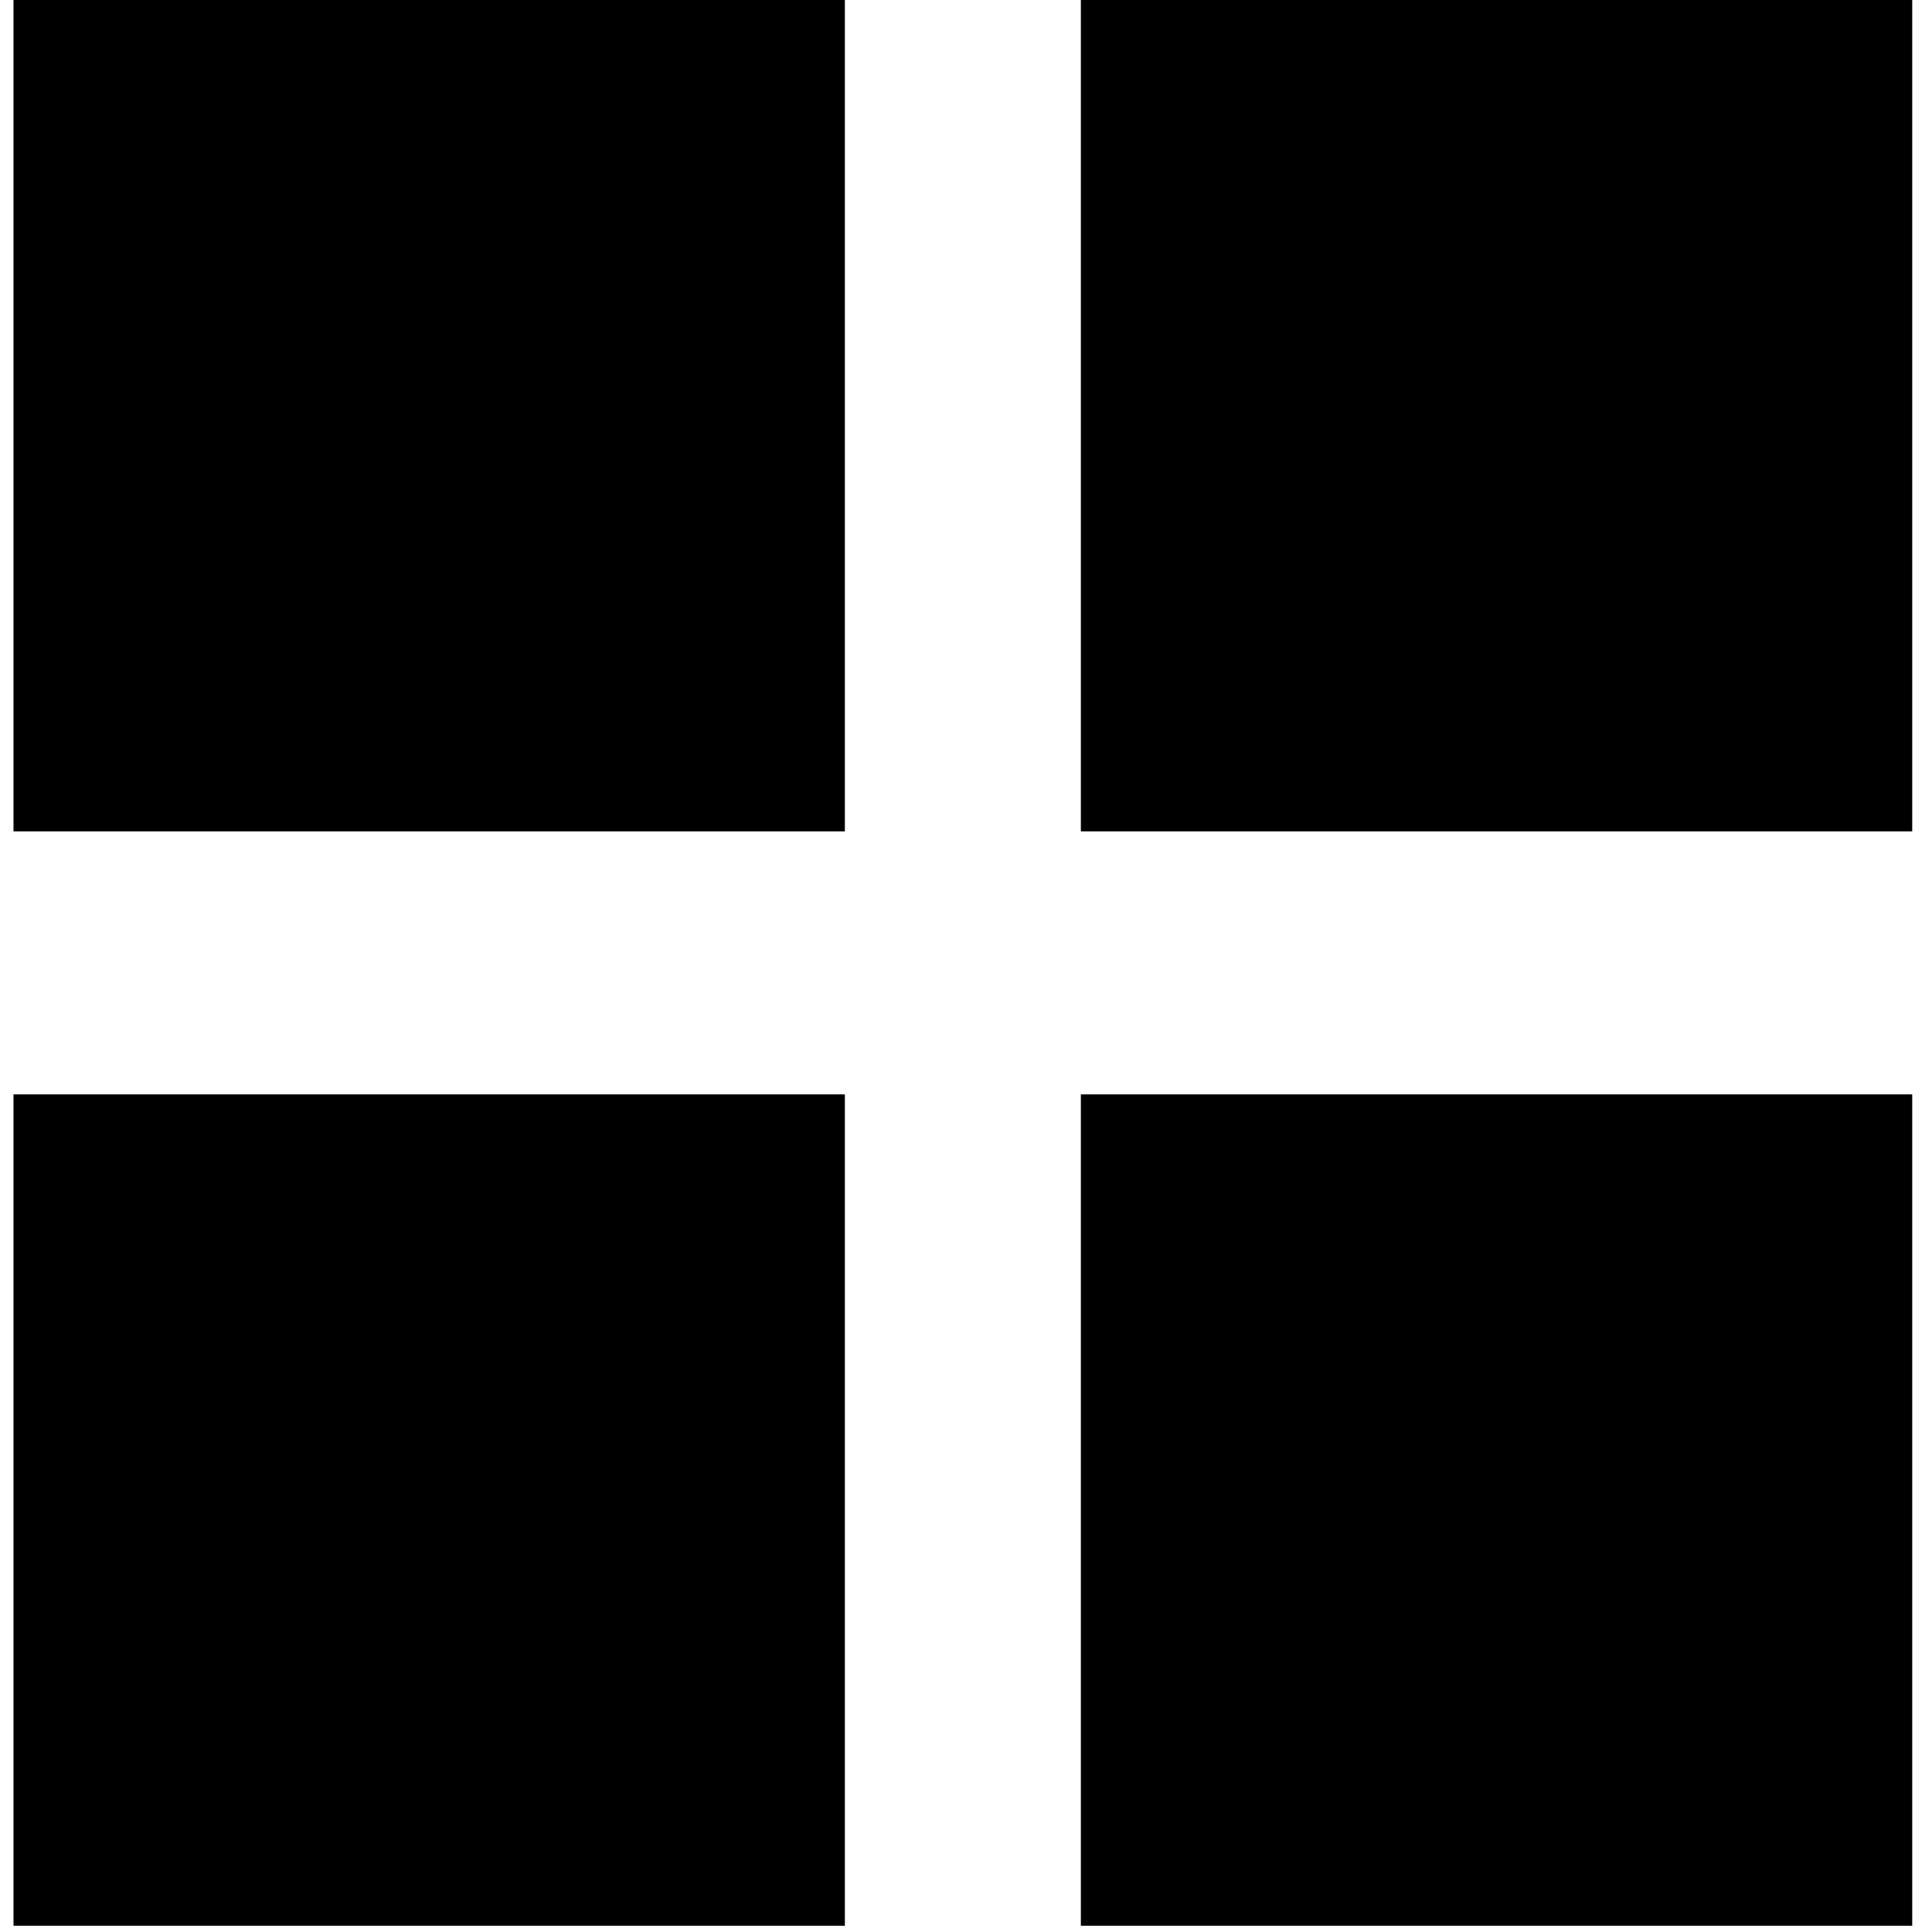 <?xml version="1.0" encoding="UTF-8"?>
<svg width="100pt" height="100pt" version="1.1" viewBox="0 0 100 100" xmlns="http://www.w3.org/2000/svg">
 <g fill-rule="evenodd">
  <path d="m0.699 0h43.031v43.031h-43.031z"/>
  <path d="m55.945 0h43.031v43.031h-43.031z"/>
  <path d="m0.699 56.645h43.031v43.031h-43.031z"/>
  <path d="m55.945 56.645h43.031v43.031h-43.031z"/>
 </g>
</svg>
